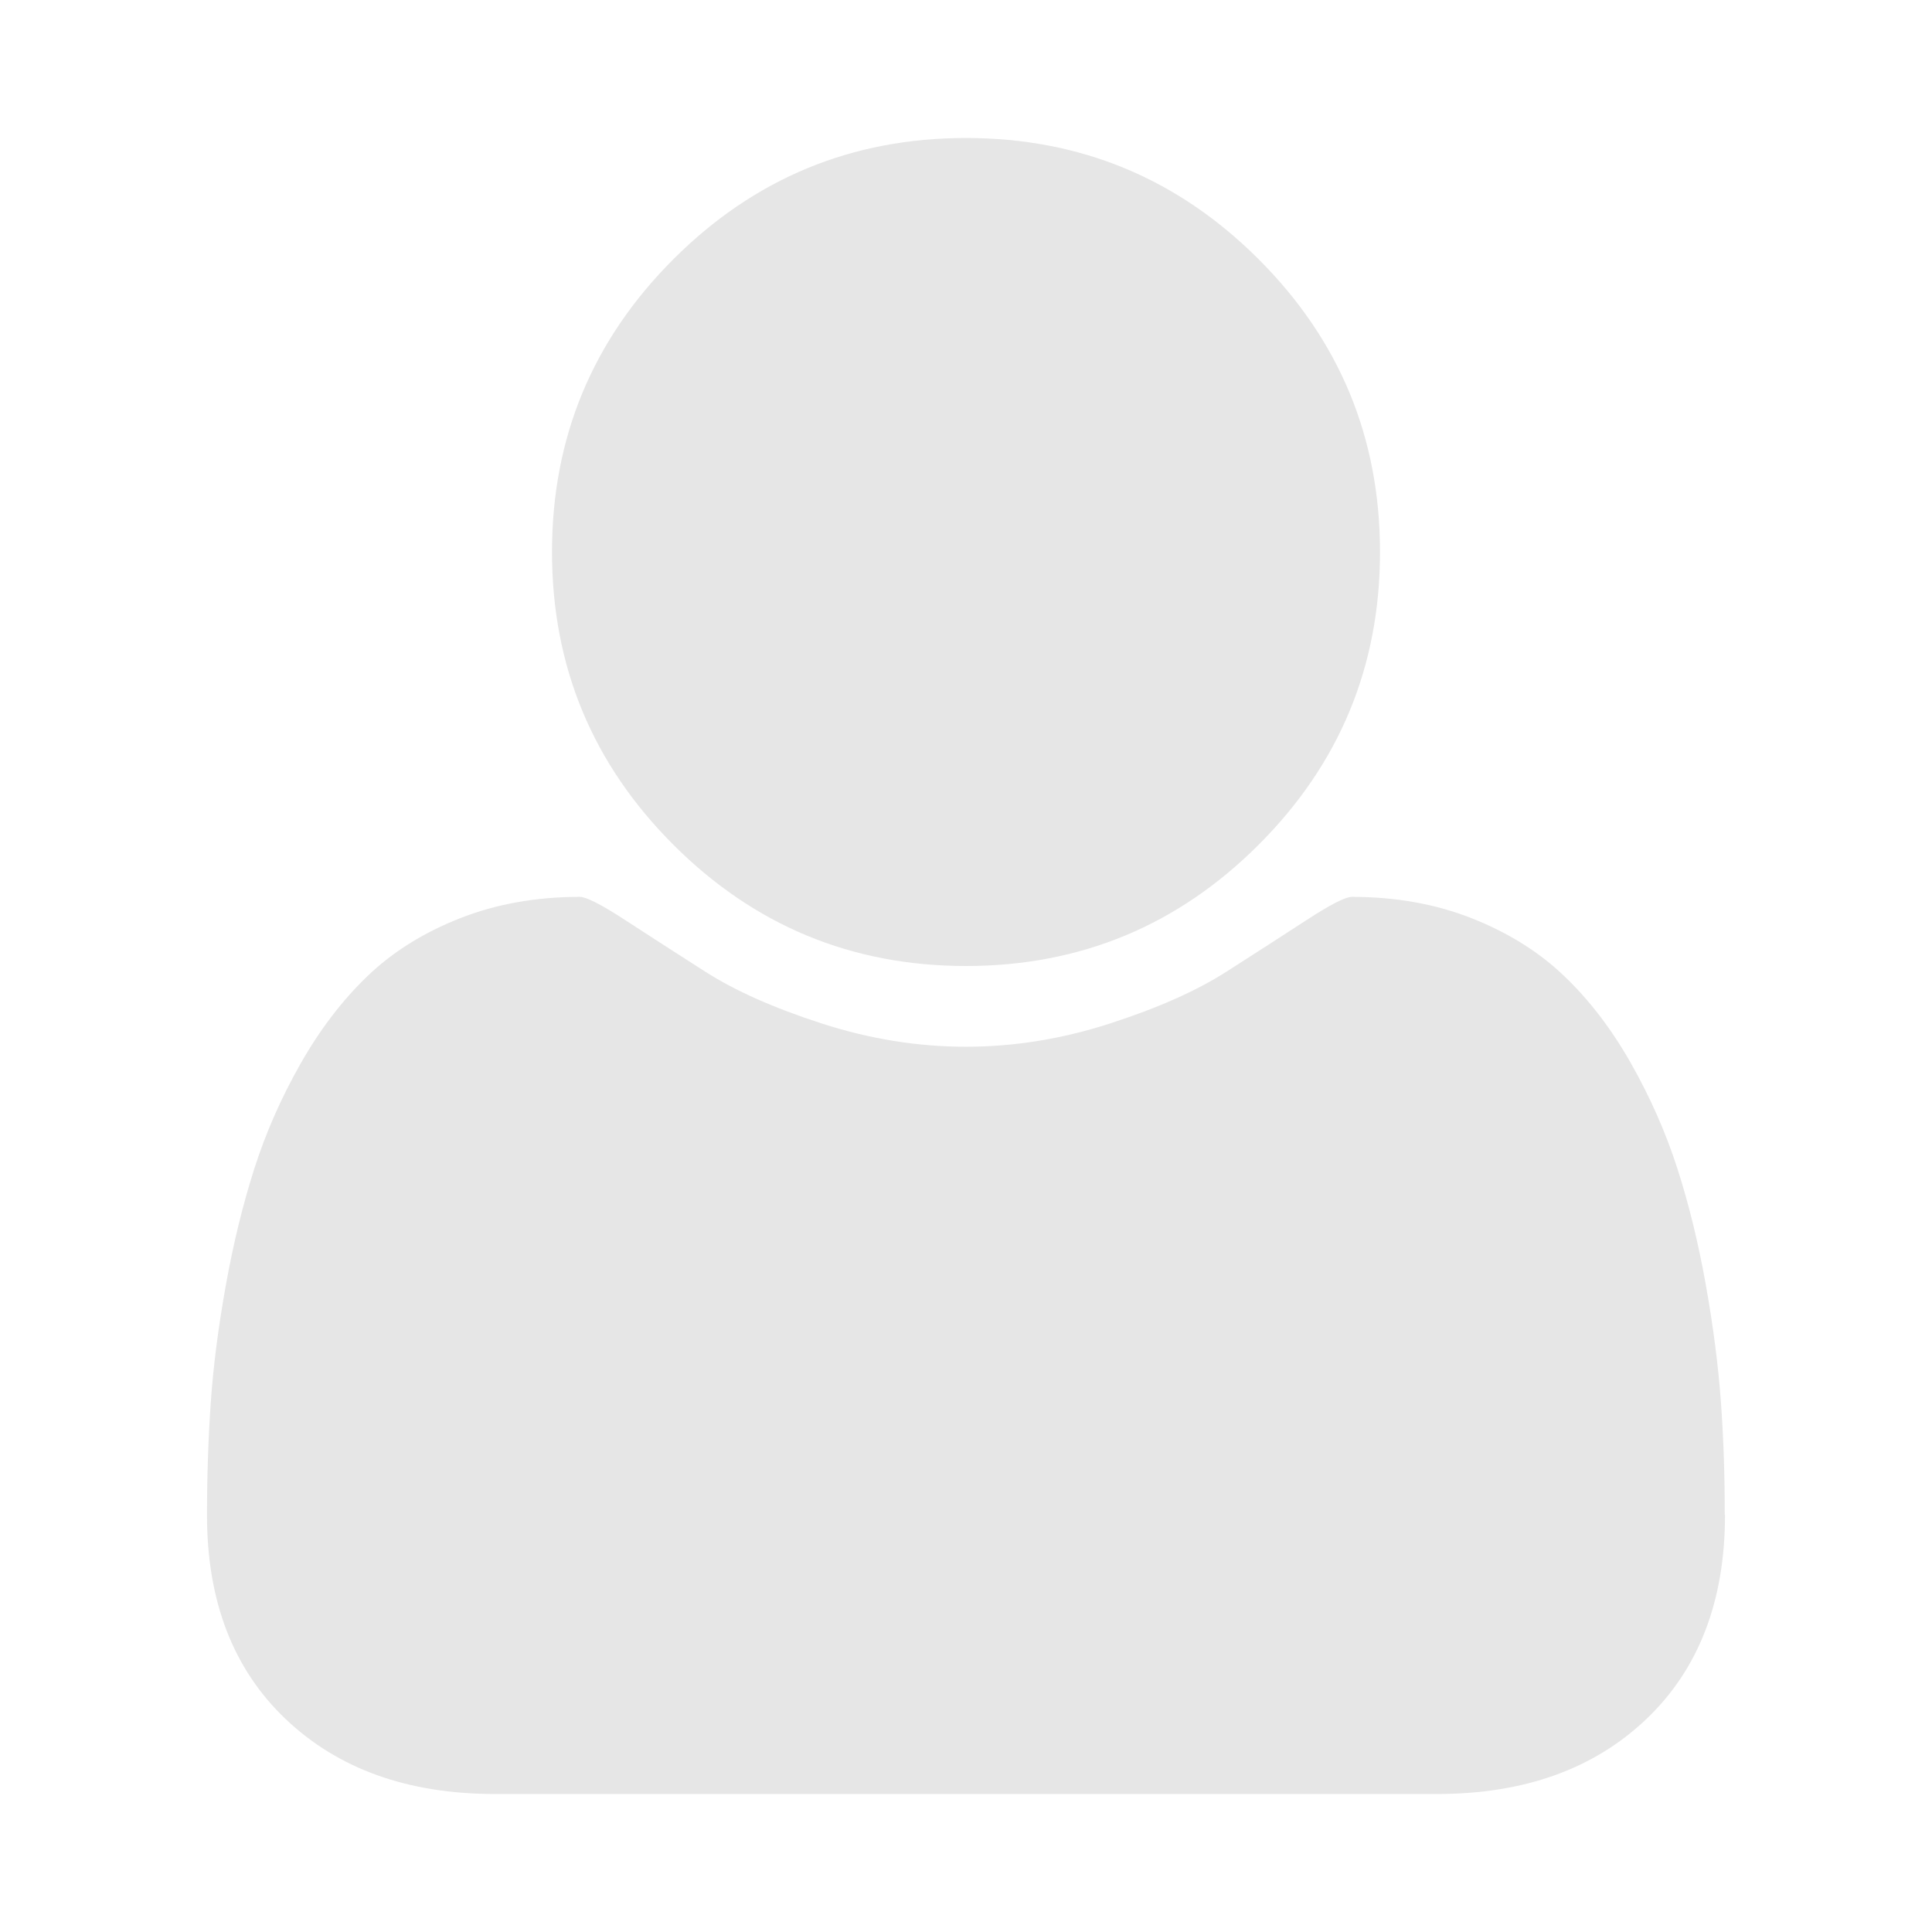<?xml version="1.0" standalone="no"?><!DOCTYPE svg PUBLIC "-//W3C//DTD SVG 1.1//EN" "http://www.w3.org/Graphics/SVG/1.1/DTD/svg11.dtd"><svg t="1521399447661" class="icon" style="" viewBox="0 0 1024 1024" version="1.1" xmlns="http://www.w3.org/2000/svg" p-id="13500" xmlns:xlink="http://www.w3.org/1999/xlink" width="32" height="32"><defs><style type="text/css"></style></defs><path d="M914.286 802.889q0 68.535-41.691 108.251t-110.885 39.717l-499.419 0q-69.12 0-110.885-39.717t-41.691-108.251q0-30.281 1.975-59.173t7.973-62.318 15.141-62.025 24.576-55.735 35.401-46.299 48.859-30.574 63.707-11.41q5.12 0 23.991 12.288t42.569 27.429 61.733 27.429 76.288 12.288 76.288-12.288 61.733-27.429 42.569-27.429 23.991-12.288q34.889 0 63.707 11.41t48.859 30.574 35.401 46.299 24.576 55.735 15.141 62.025 7.973 62.318 1.975 59.173zM731.429 292.571q0 90.843-64.293 155.136t-155.136 64.293-155.136-64.293-64.293-155.136 64.293-155.136 155.136-64.293 155.136 64.293 64.293 155.136z" p-id="13501" fill="#e6e6e6"></path></svg>